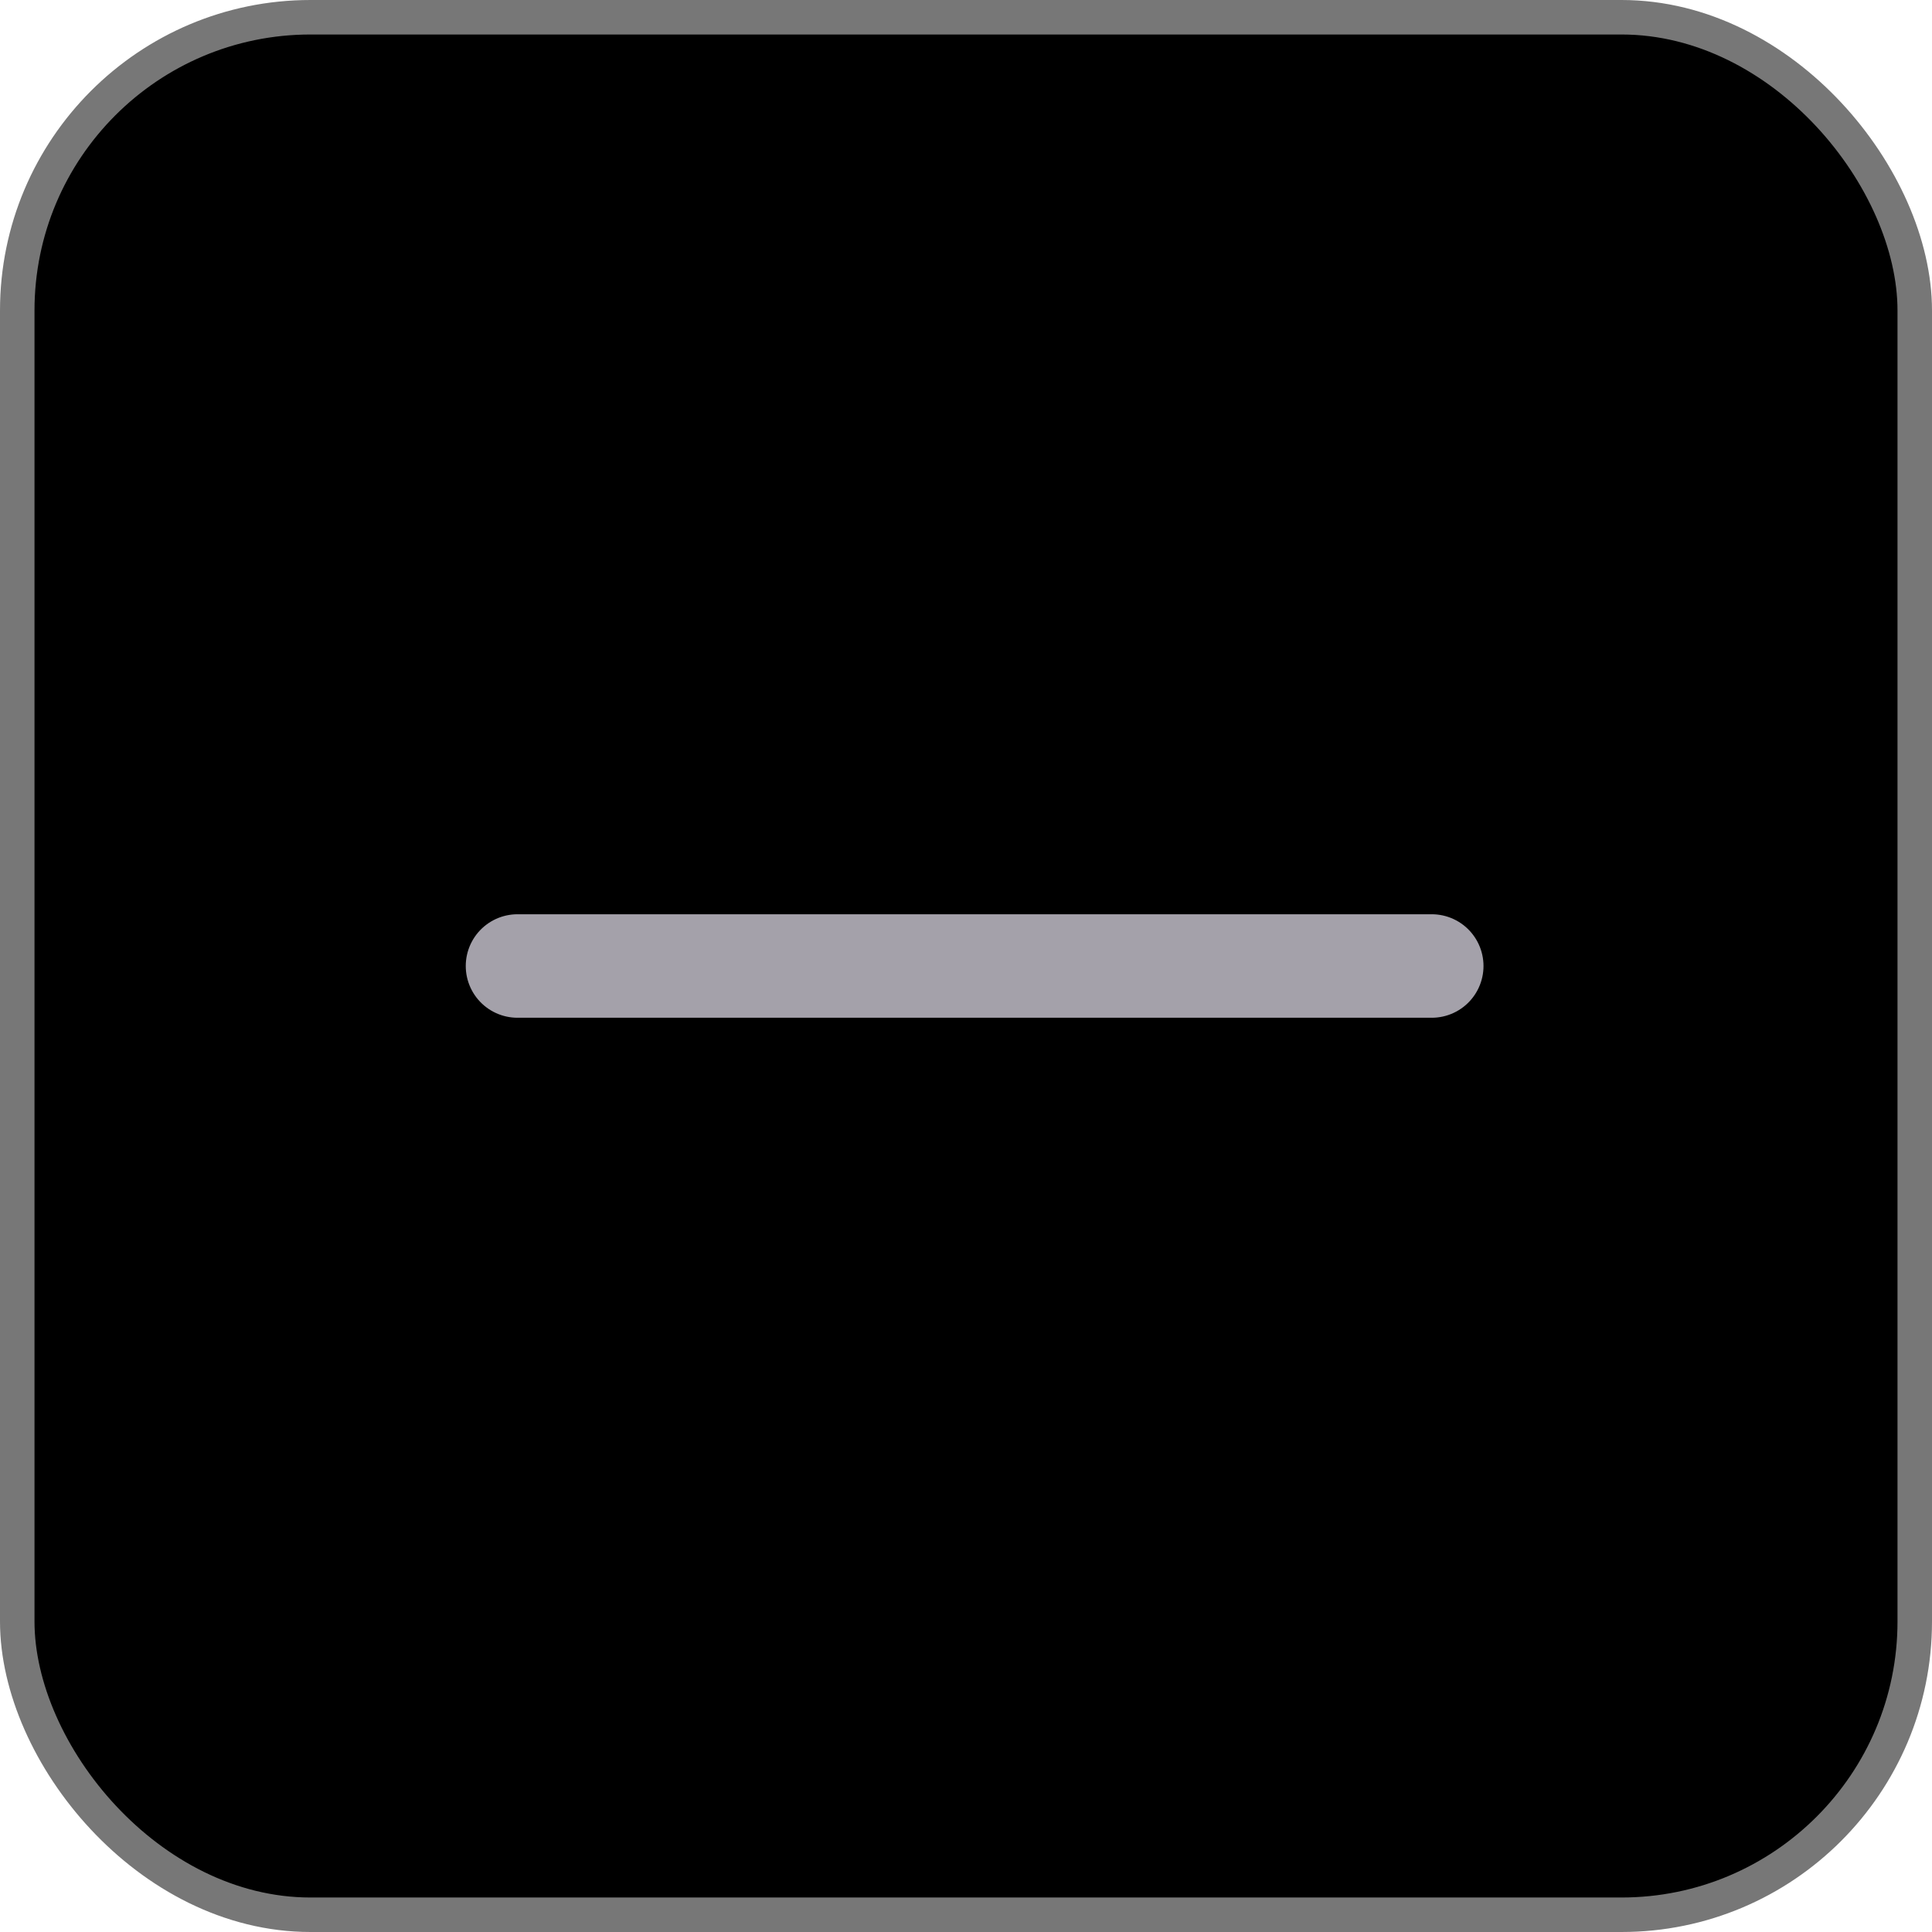 <svg xmlns="http://www.w3.org/2000/svg" width="56" height="56" viewBox="0 0 56 56" fill="none">
  <rect x="0.5" y="0.5" width="55" height="55" rx="8.5" fill="balck" stroke="#777"/>
  <path d="M15 28H41.5" stroke="#a4a1aa" stroke-width="3" stroke-linecap="round"/>
</svg>